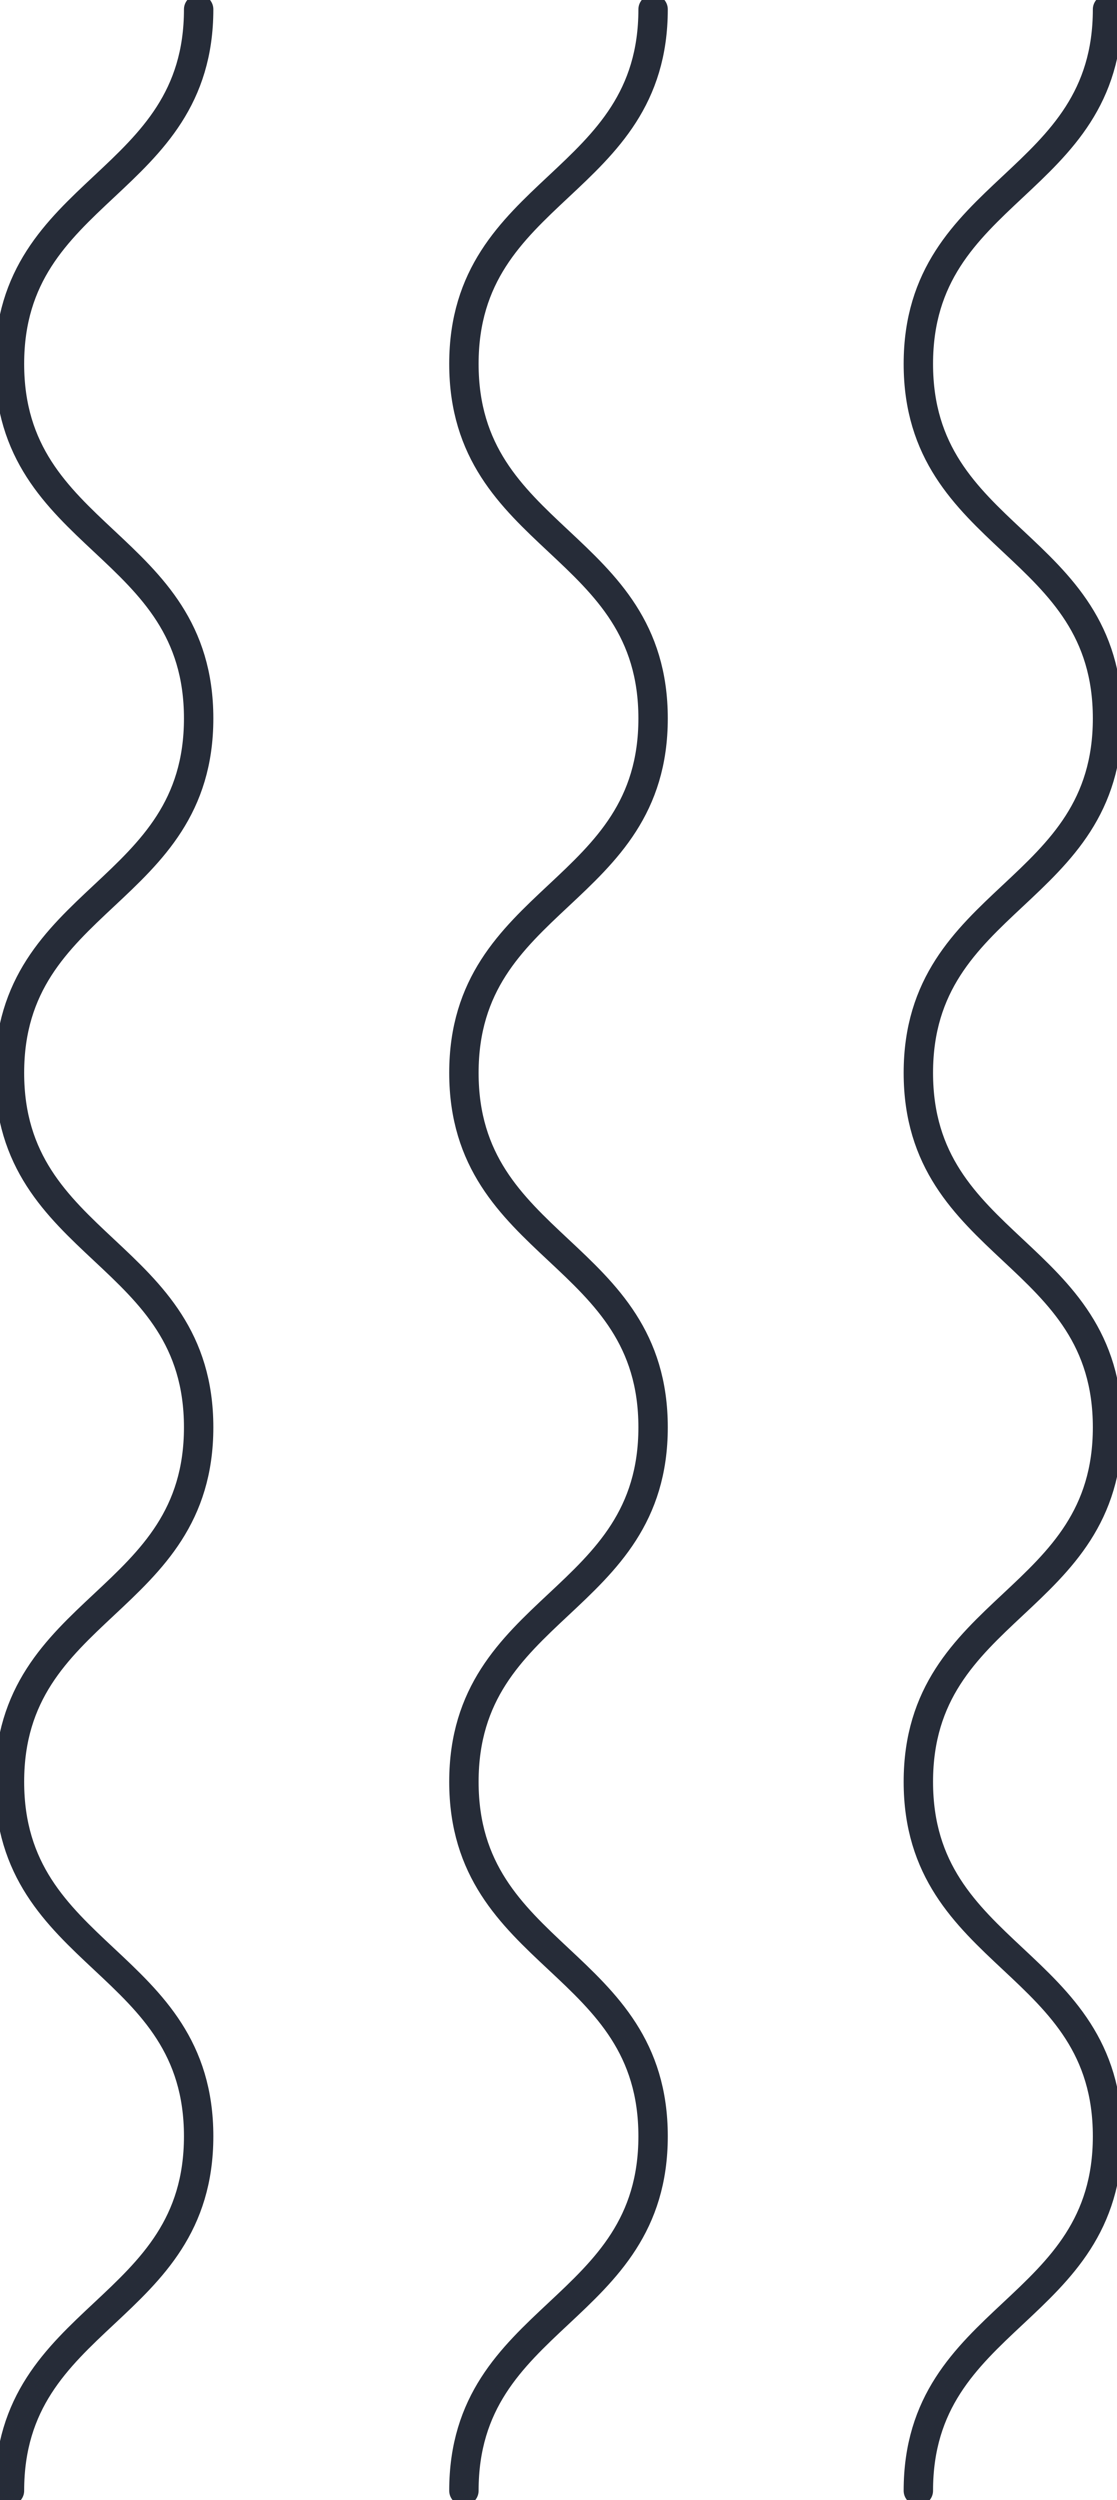 <svg width="76" height="170" viewBox="0 0 76 170" fill="none" xmlns="http://www.w3.org/2000/svg">
<g clip-path="url(#clip0_8_103)">
<path d="M0.644 169.365C0.644 157.317 13.516 157.317 13.516 145.263C13.516 133.215 0.644 133.215 0.644 121.16C0.644 109.106 13.516 109.106 13.516 97.058C13.516 85.003 0.644 85.003 0.644 72.955C0.644 60.901 13.516 60.901 13.516 48.853C13.516 36.798 0.644 36.798 0.644 24.744C0.644 12.689 13.516 12.689 13.516 0.635" stroke="#262C38" stroke-width="2" stroke-miterlimit="10" stroke-linecap="round"/>
<path d="M62.484 169.365C62.484 157.317 75.356 157.317 75.356 145.263C75.356 133.208 62.484 133.208 62.484 121.16C62.484 109.106 75.356 109.106 75.356 97.058C75.356 85.003 62.484 85.003 62.484 72.955C62.484 60.901 75.356 60.901 75.356 48.853C75.356 36.798 62.484 36.798 62.484 24.744C62.484 12.689 75.356 12.689 75.356 0.635" stroke="#262C38" stroke-width="2" stroke-miterlimit="10" stroke-linecap="round"/>
<path d="M31.564 169.365C31.564 157.317 44.436 157.317 44.436 145.263C44.436 133.208 31.564 133.208 31.564 121.16C31.564 109.106 44.436 109.106 44.436 97.058C44.436 85.003 31.564 85.003 31.564 72.955C31.564 60.901 44.436 60.901 44.436 48.853C44.436 36.798 31.564 36.798 31.564 24.744C31.564 12.689 44.436 12.689 44.436 0.635" stroke="#262C38" stroke-width="2" stroke-miterlimit="10" stroke-linecap="round"/>
</g>
<defs>
<clipPath id="clip0_8_103">
<rect width="170" height="76" fill="white" transform="translate(0 170) rotate(-90)"/>
</clipPath>
</defs>
</svg>
